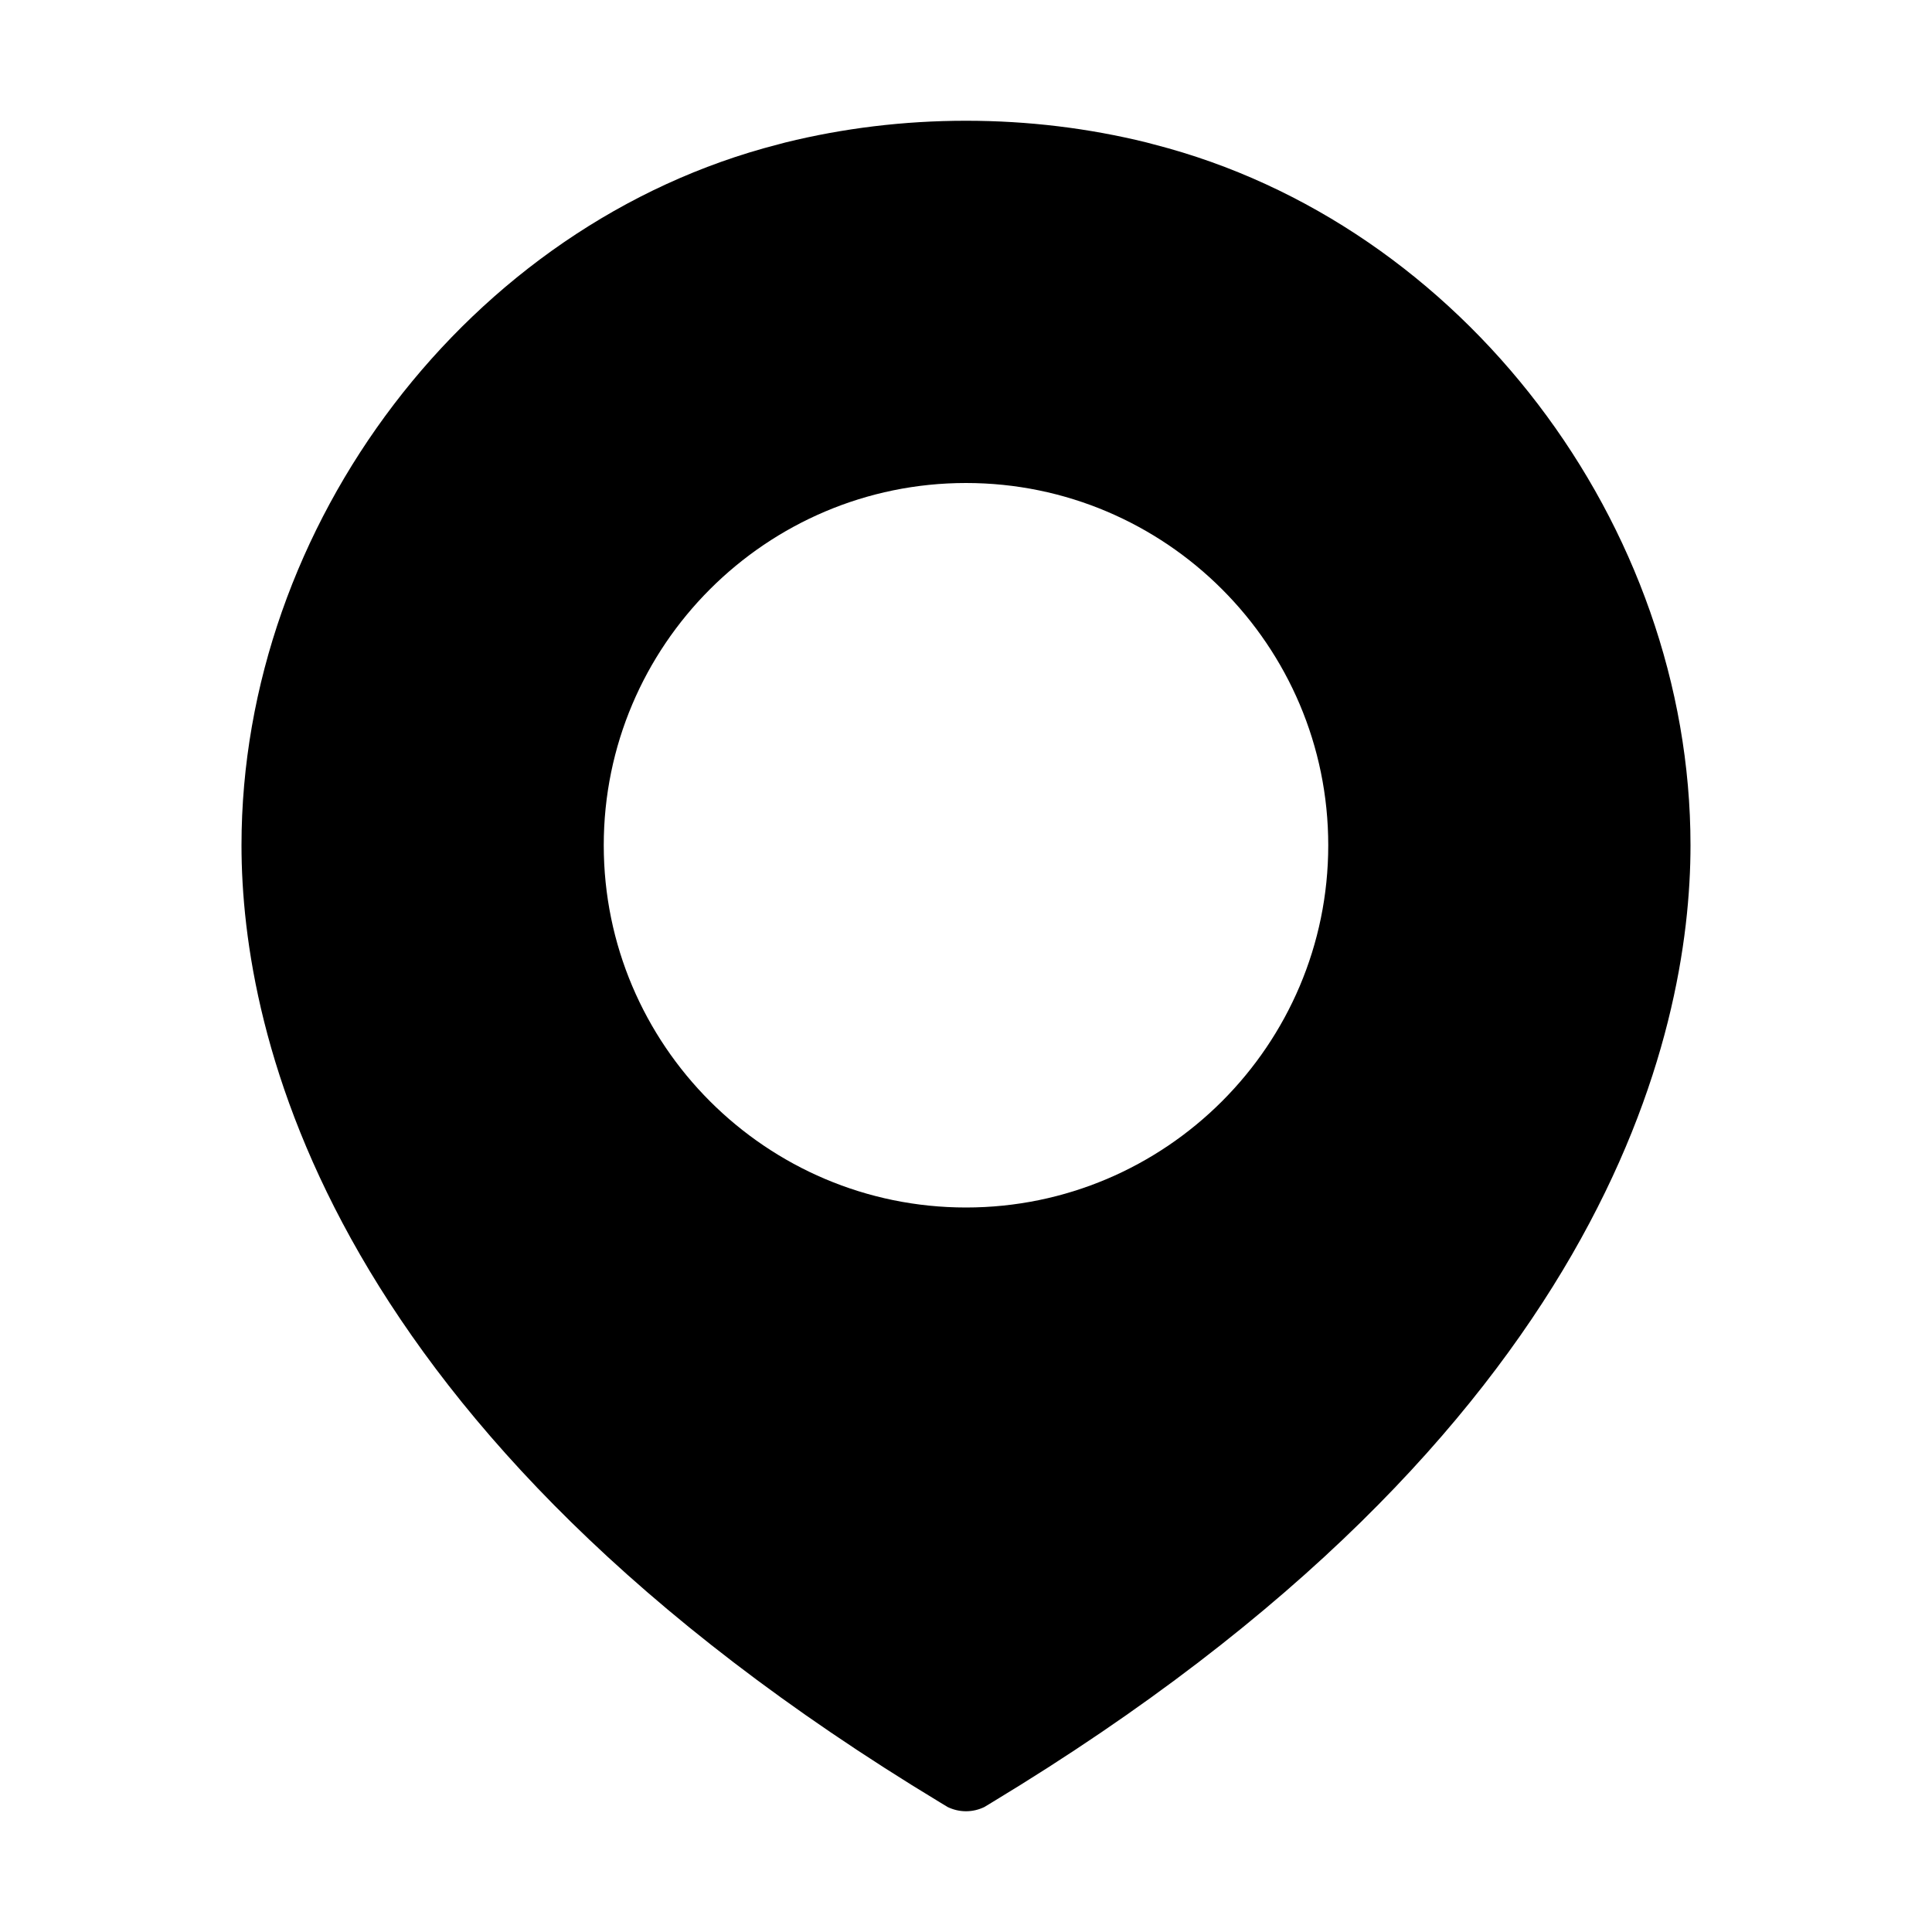 <?xml version="1.0" encoding="UTF-8" standalone="no"?>
<svg width="16px" height="16px" viewBox="0 0 16 16" version="1.1" xmlns="http://www.w3.org/2000/svg" xmlns:xlink="http://www.w3.org/1999/xlink">
    <!-- Generator: Sketch 44.1 (41455) - http://www.bohemiancoding.com/sketch -->
    <title>location-mini</title>
    <desc>Created with Sketch.</desc>
    <defs></defs>
    <g id="Ready-for-exports" stroke="none" stroke-width="1" fill="none" fill-rule="evenodd">
        <g id="location-mini" fill="#000000">
            <rect id="Rectangle" opacity="0" x="0" y="0" width="16" height="16"></rect>
            <path d="M11,7 C11,8.654 9.654,10 8,10 C6.346,10 5,8.654 5,7 C5,5.346 6.346,4 8,4 C9.654,4 11,5.346 11,7 Z M7.848,14.965 C7.894,14.987 7.945,15 8,15 C8.055,15 8.106,14.987 8.152,14.965 C8.172,14.953 8.192,14.94 8.213,14.928 C13.312,11.846 14,8.551 14,7 C14,4.345 12.115,1.852 9.556,1.196 C9.536,1.191 9.516,1.185 9.496,1.18 C9.018,1.062 8.516,1 8,1 C7.484,1 6.982,1.062 6.504,1.18 C6.484,1.185 6.464,1.191 6.444,1.196 C3.885,1.852 2,4.345 2,7 C2,8.551 2.688,11.846 7.787,14.928 C7.808,14.94 7.828,14.953 7.848,14.965 Z" id="Page-1"></path>
        </g>
    </g>
</svg>